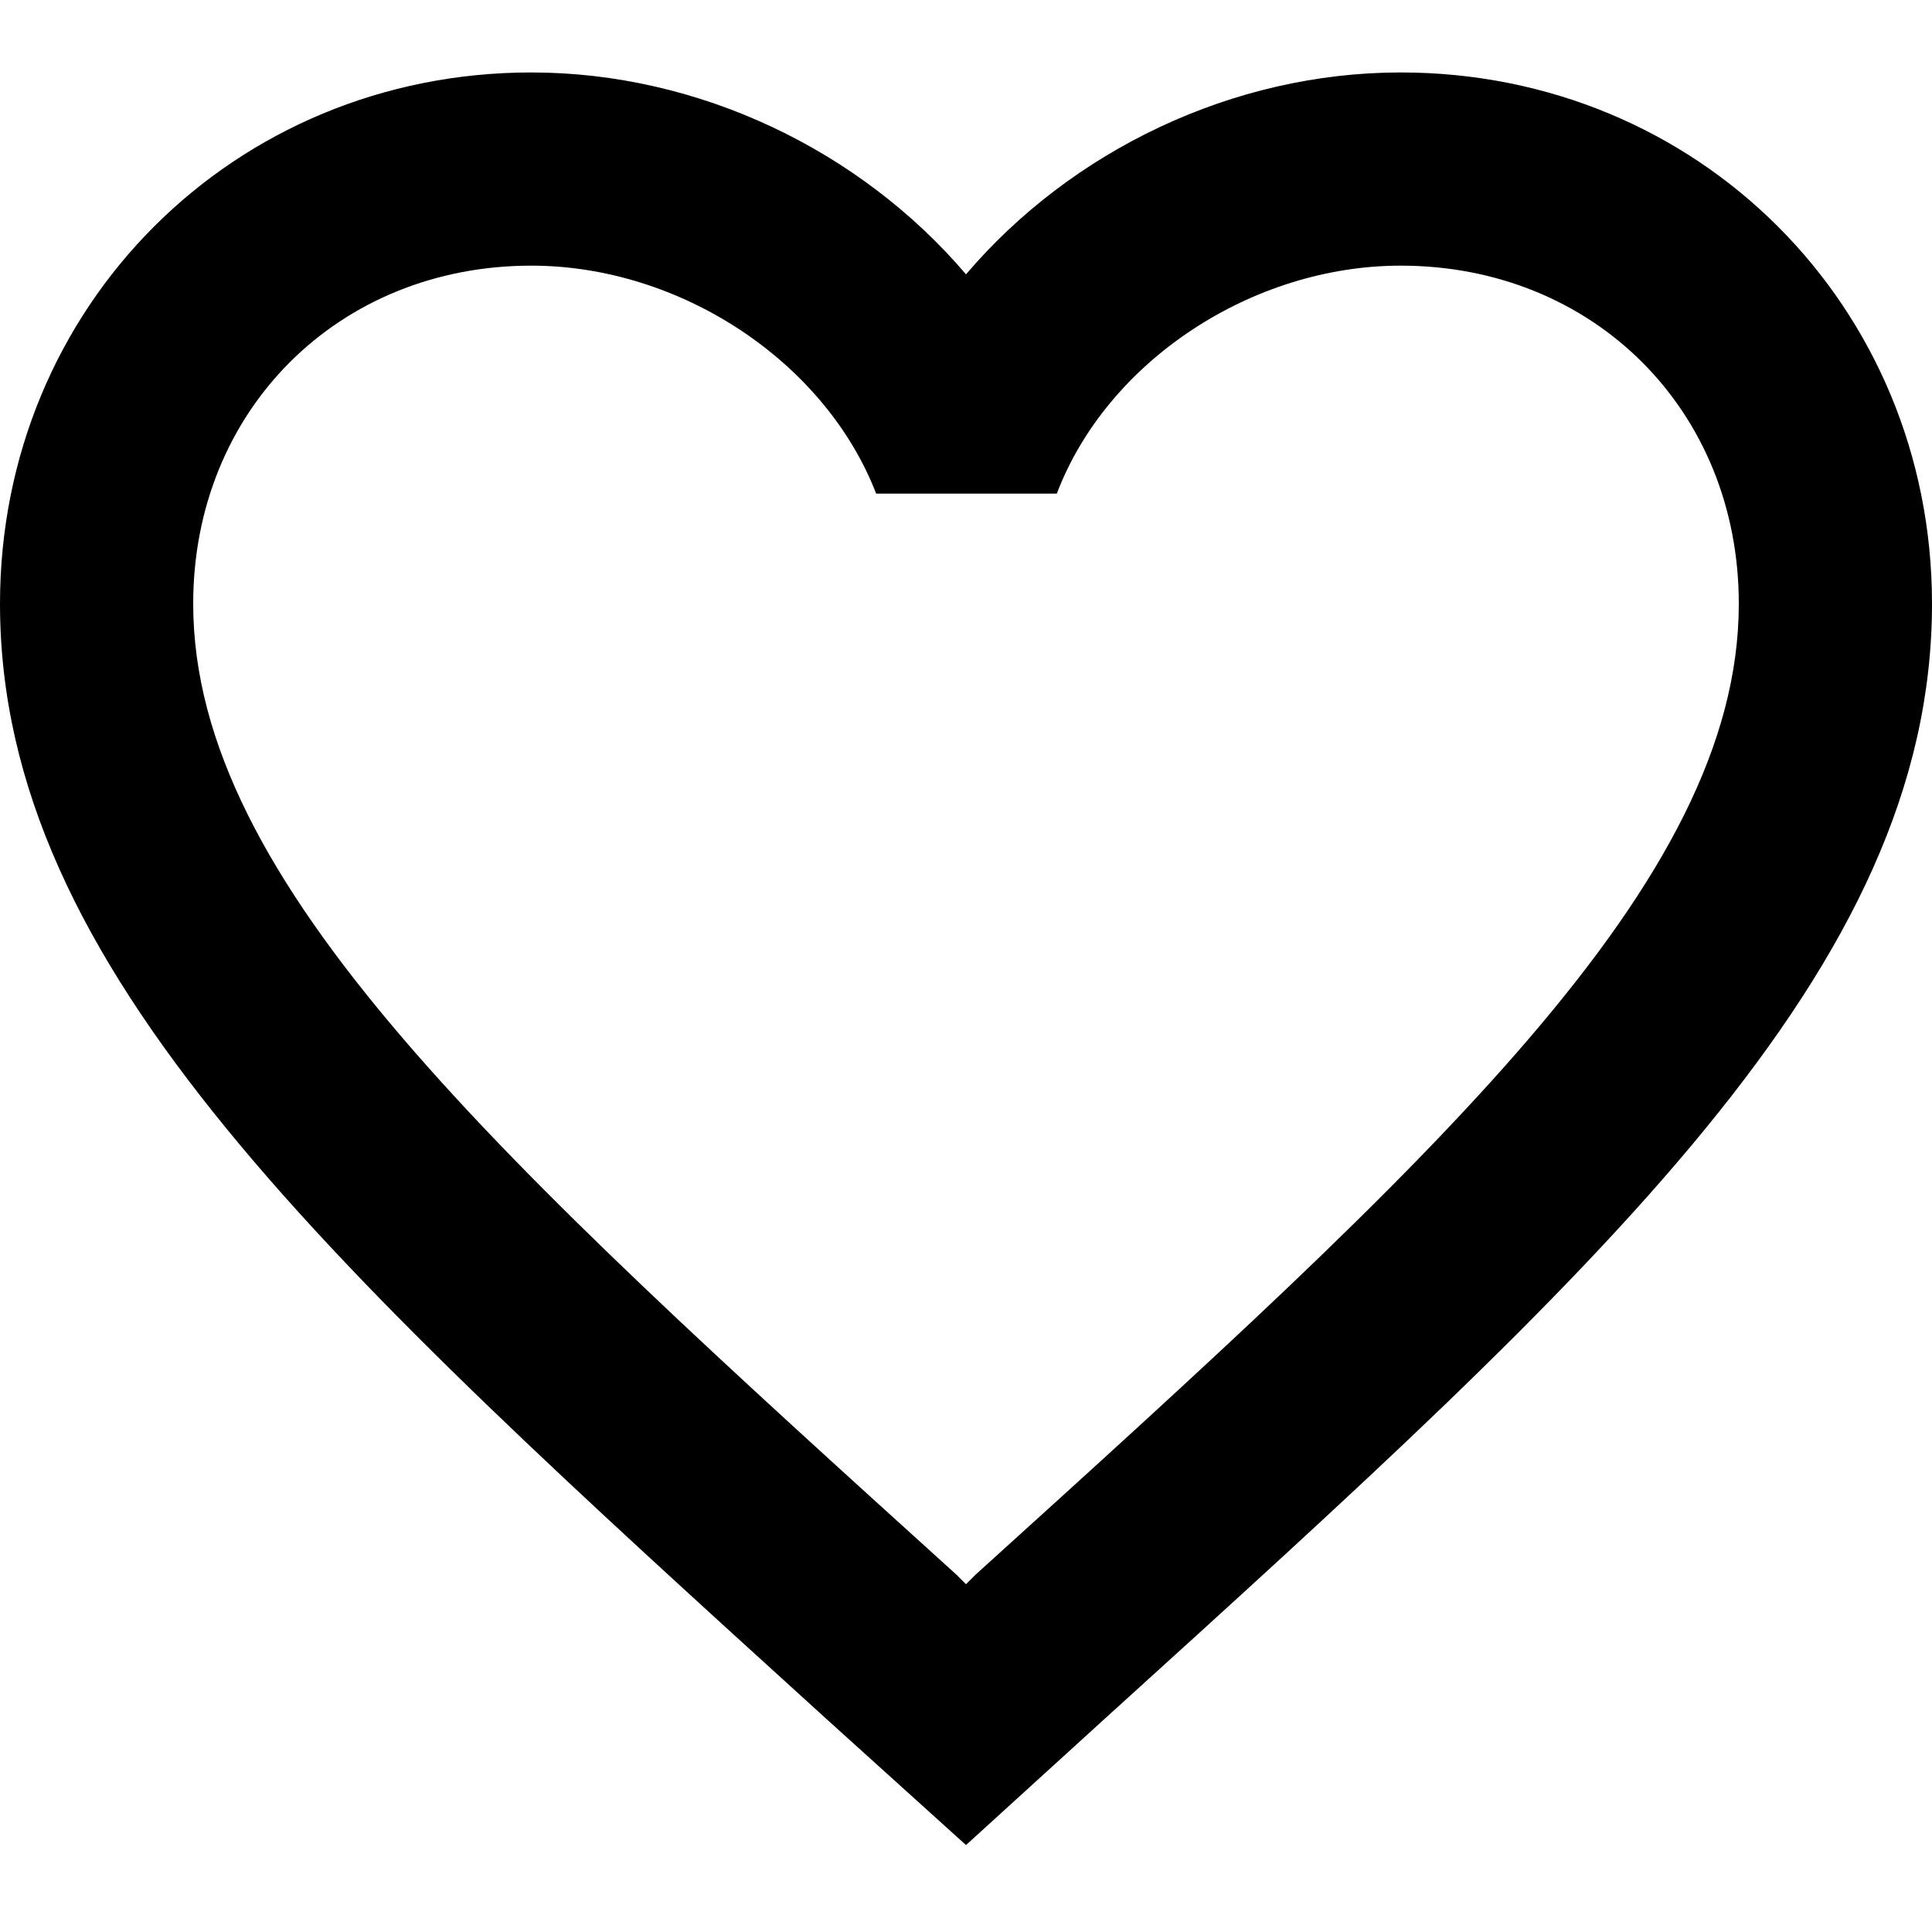 <svg width="25" height="25" viewBox="0 0 80 74" fill="none" xmlns="http://www.w3.org/2000/svg">
<path d="M58 0C51.04 0 44.36 3.24 40 8.36C35.64 3.24 28.96 0 22 0C9.68 0 0 9.68 0 22C0 37.12 13.6 49.44 34.2 68.16L40 73.4L45.8 68.12C66.4 49.44 80 37.12 80 22C80 9.68 70.32 0 58 0ZM40.4 62.2L40 62.6L39.6 62.2C20.56 44.96 8 33.56 8 22C8 14 14 8 22 8C28.16 8 34.16 11.96 36.28 17.44H43.76C45.84 11.96 51.84 8 58 8C66 8 72 14 72 22C72 33.56 59.44 44.96 40.4 62.2Z" fill="black"/>
</svg>
